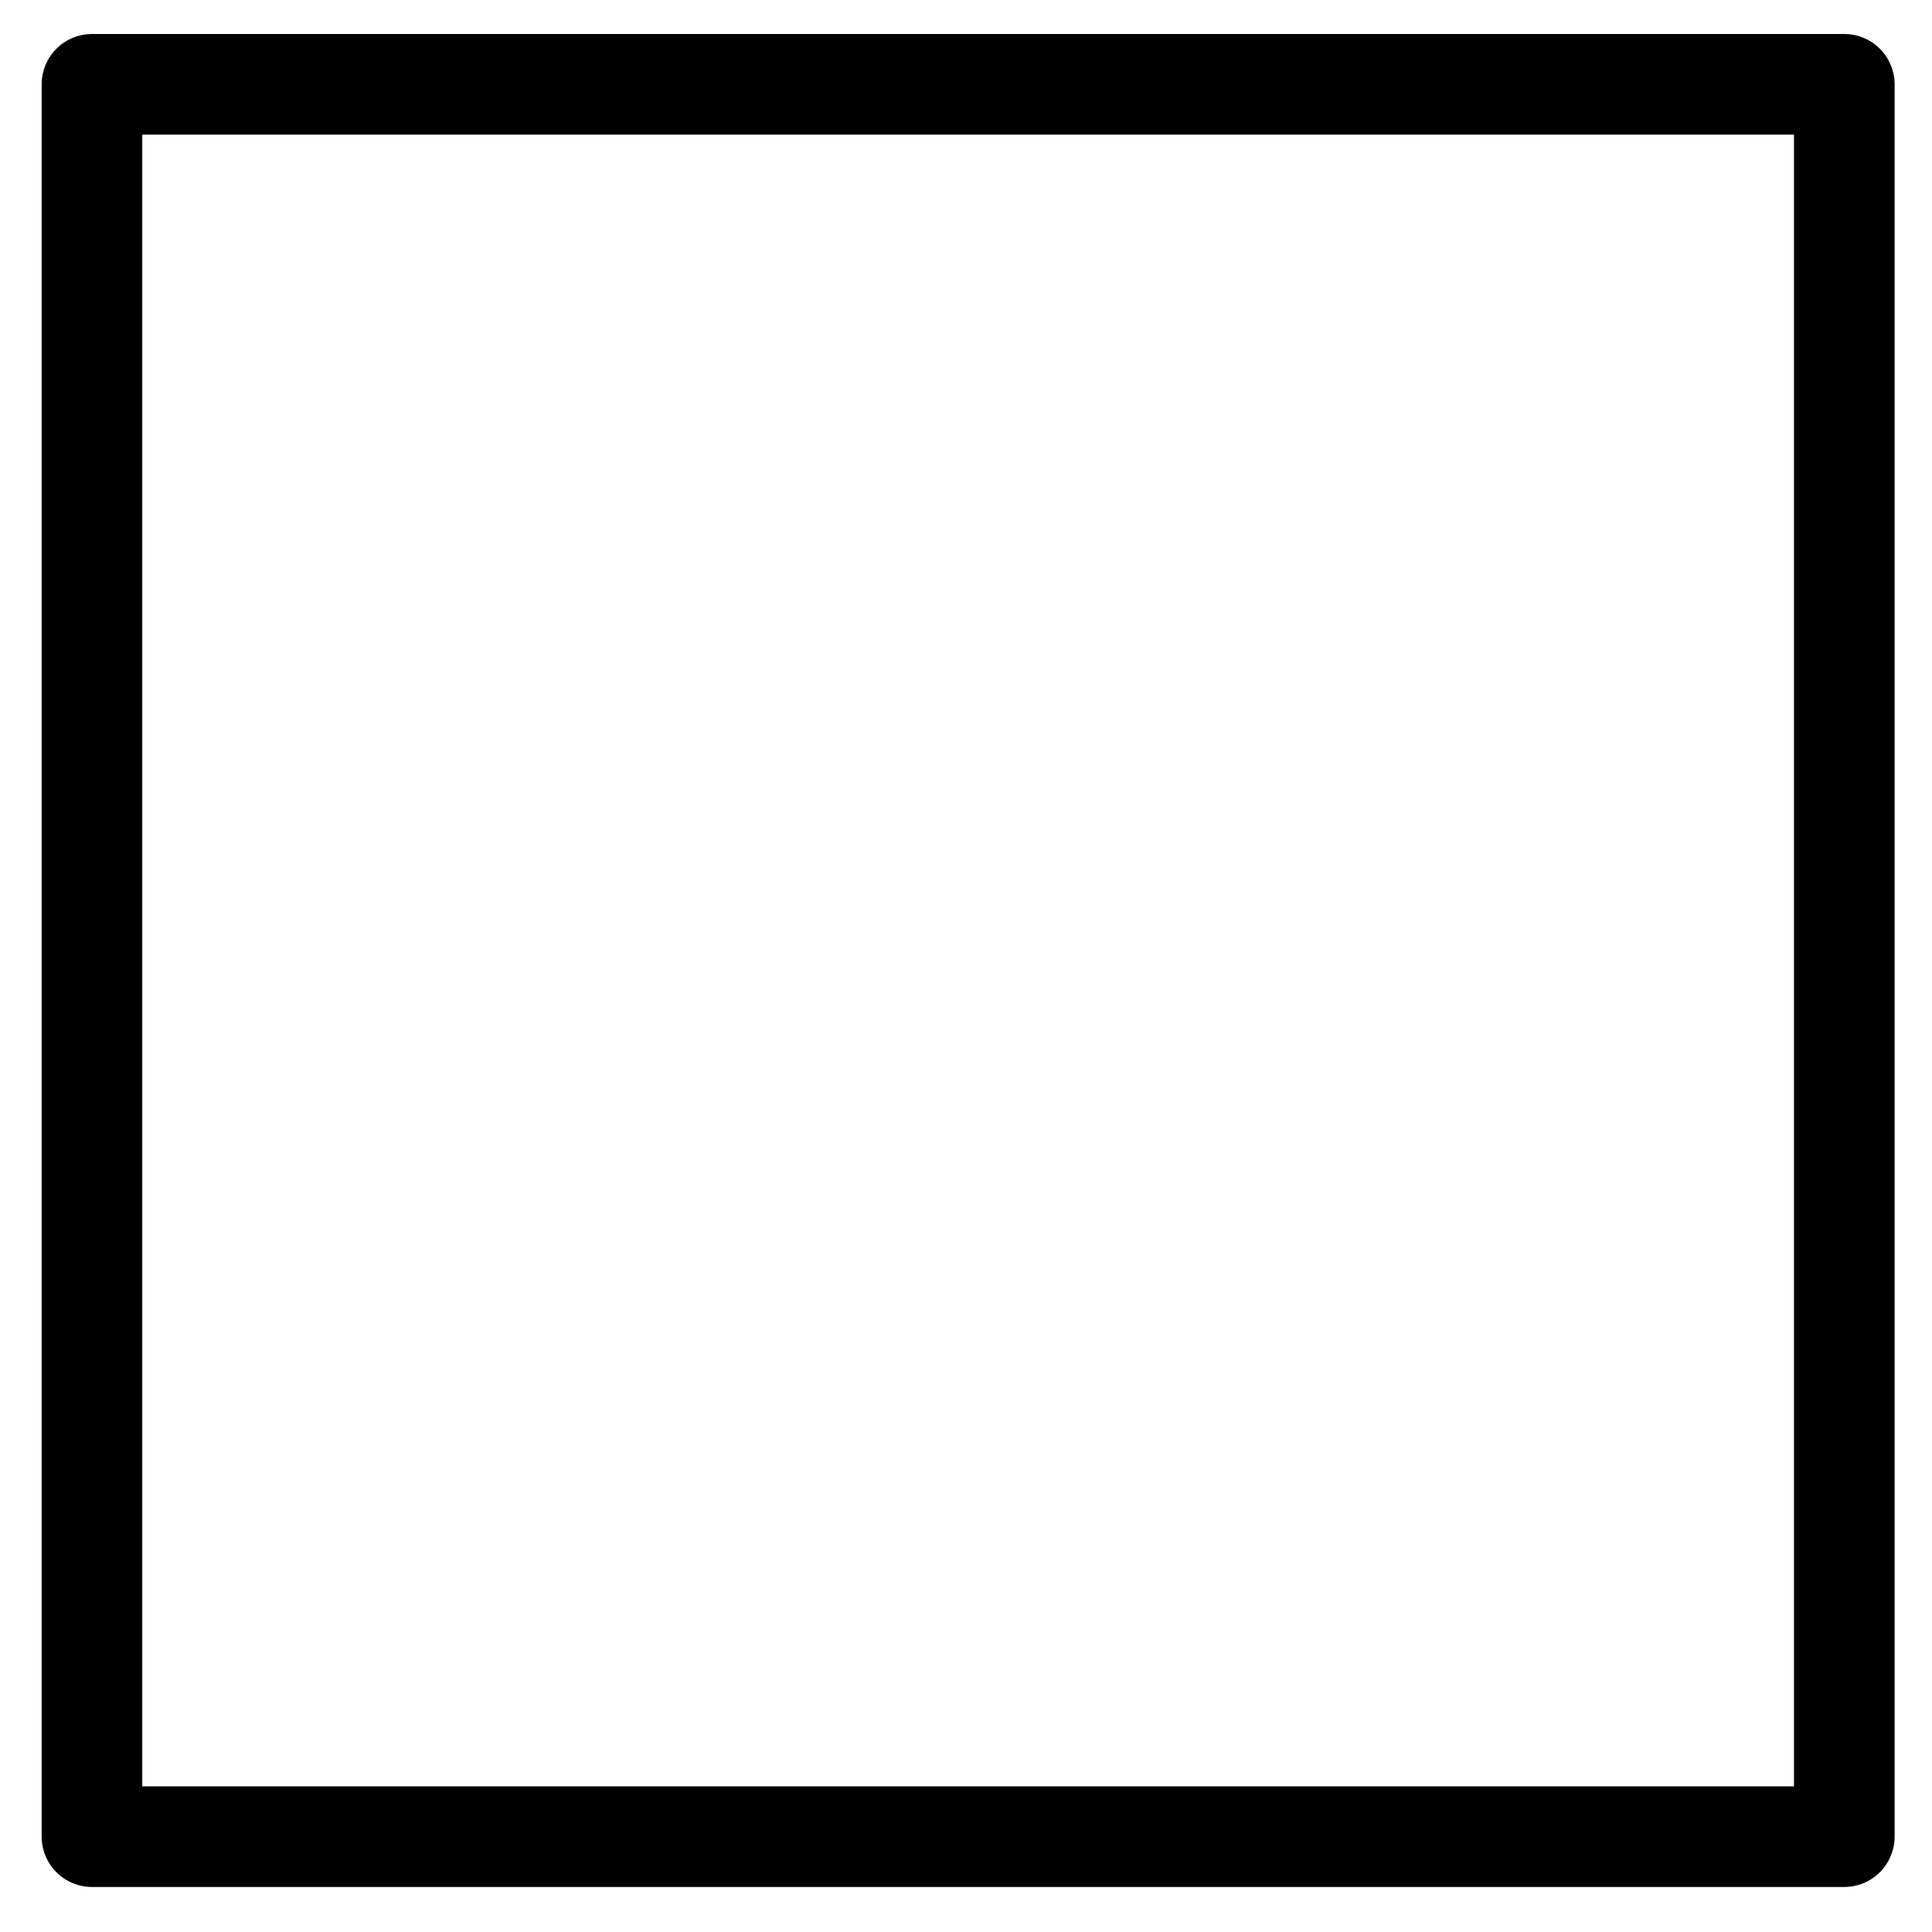 <?xml version="1.0"?>
<svg width="96" height="96" xmlns="http://www.w3.org/2000/svg">
  <g>
    <rect height="87.072" width="87.072" y="4.19" x="4.57" stroke-width="5" stroke-linecap="round" stroke-linejoin="round" stroke="#000000" fill="none" />
  </g>
</svg>
